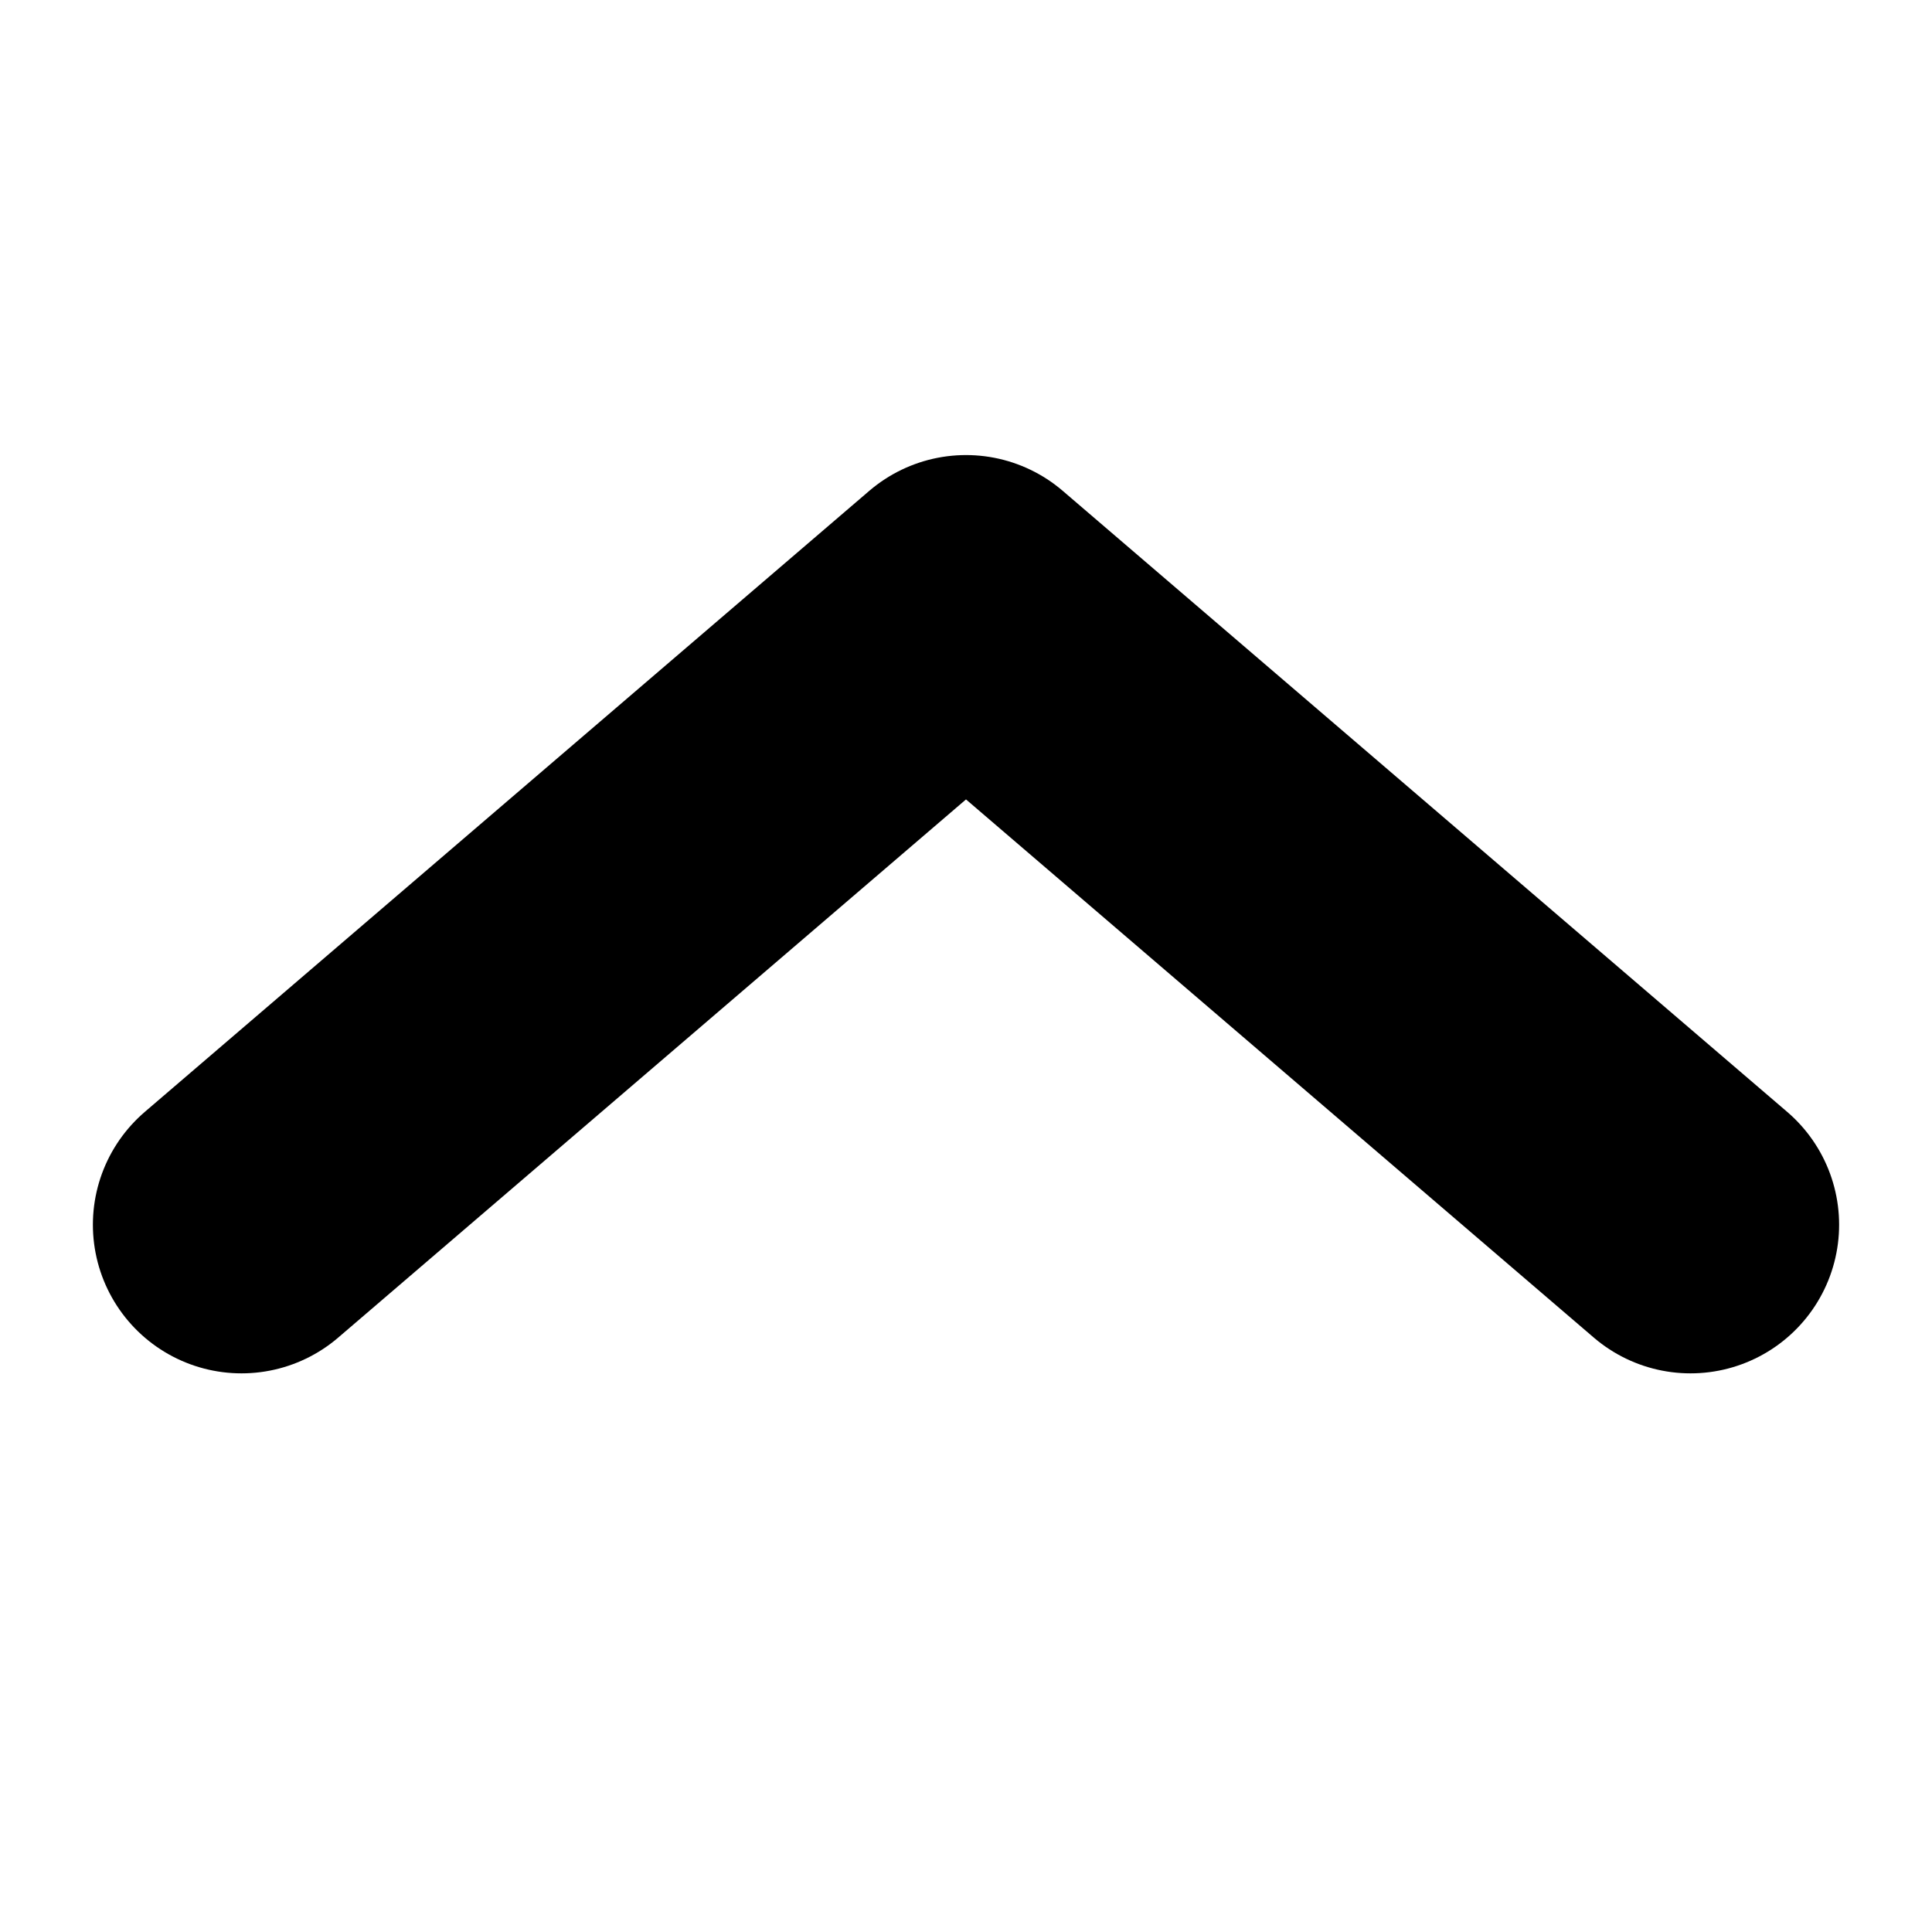 <svg width="13" height="13" viewBox="0 0 13 13" fill="none" xmlns="http://www.w3.org/2000/svg">
<path d="M11.375 8.241L6.5 4.062L1.625 8.241" stroke="currentColor" stroke-width="2" stroke-linecap="round" stroke-linejoin="round"/>
</svg>
